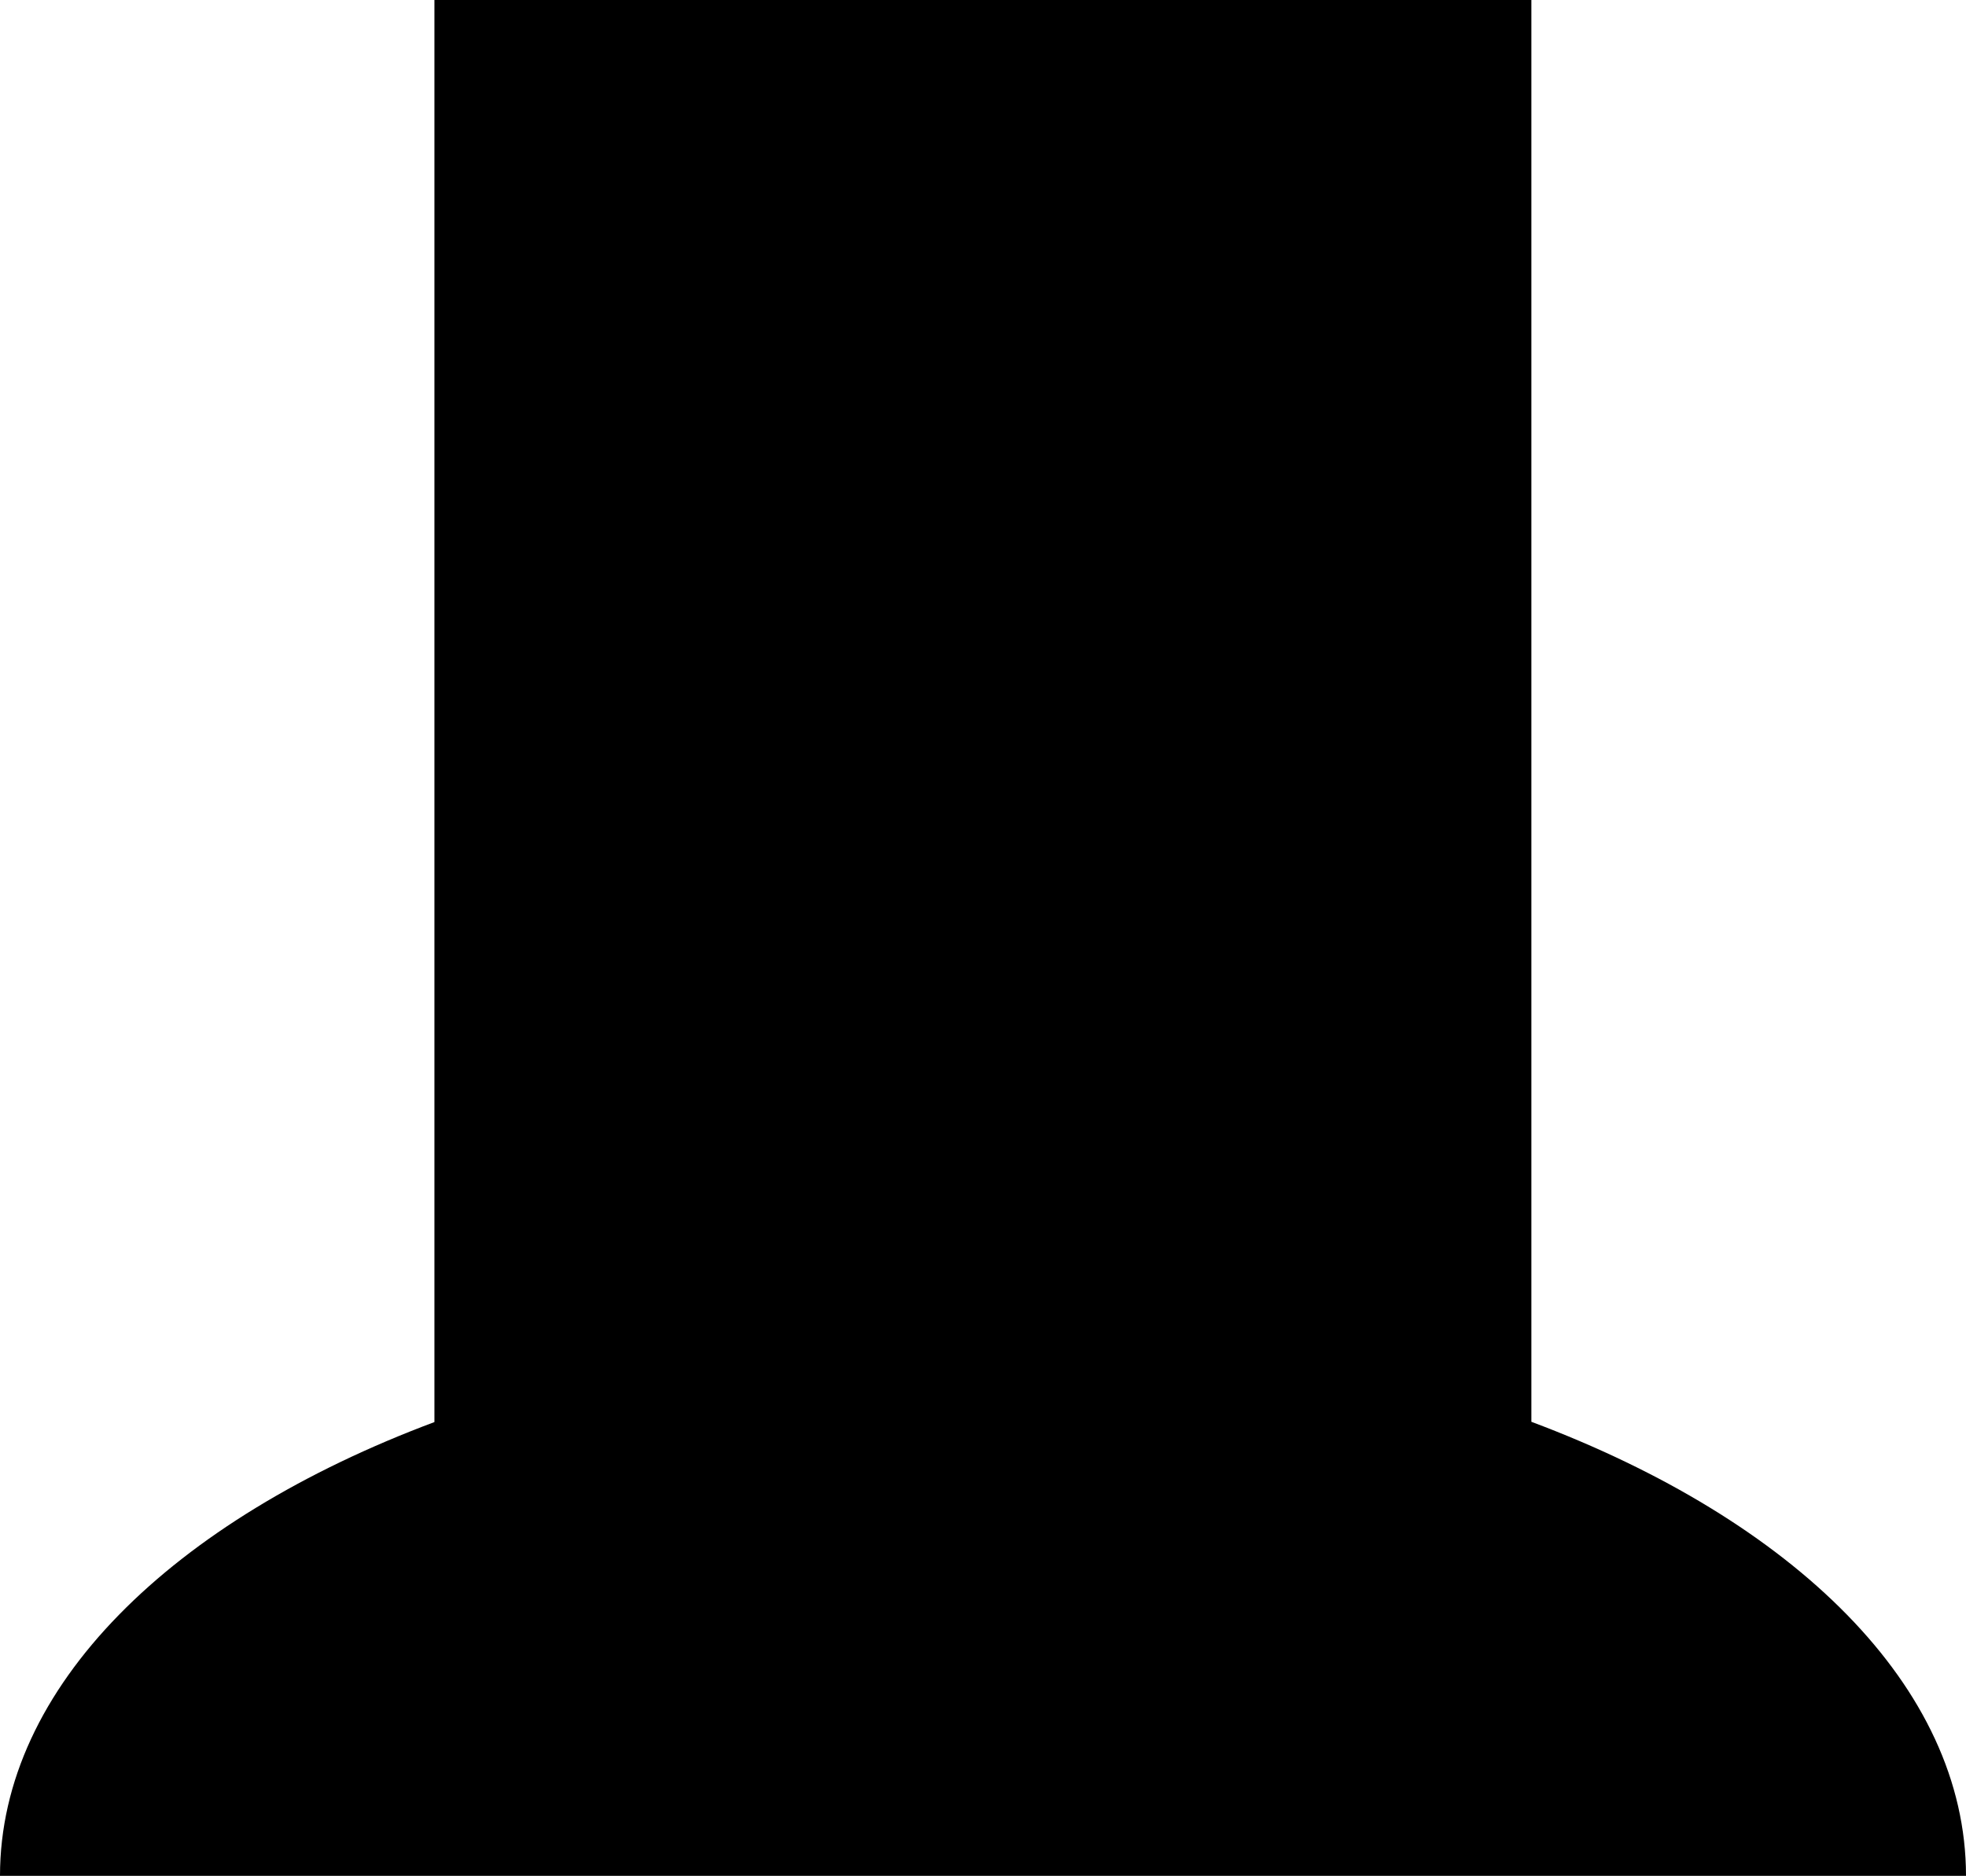 <svg xmlns="http://www.w3.org/2000/svg" version="1.1" viewBox="0 0 100.24 95.65">
      <path d="M78.08,72.51V0H22.15v72.52C8.79,77.52,0,86.02,0,95.66h100.24c0-9.64-8.79-18.14-22.15-23.15Z" fill="currentColor"/>
</svg>
